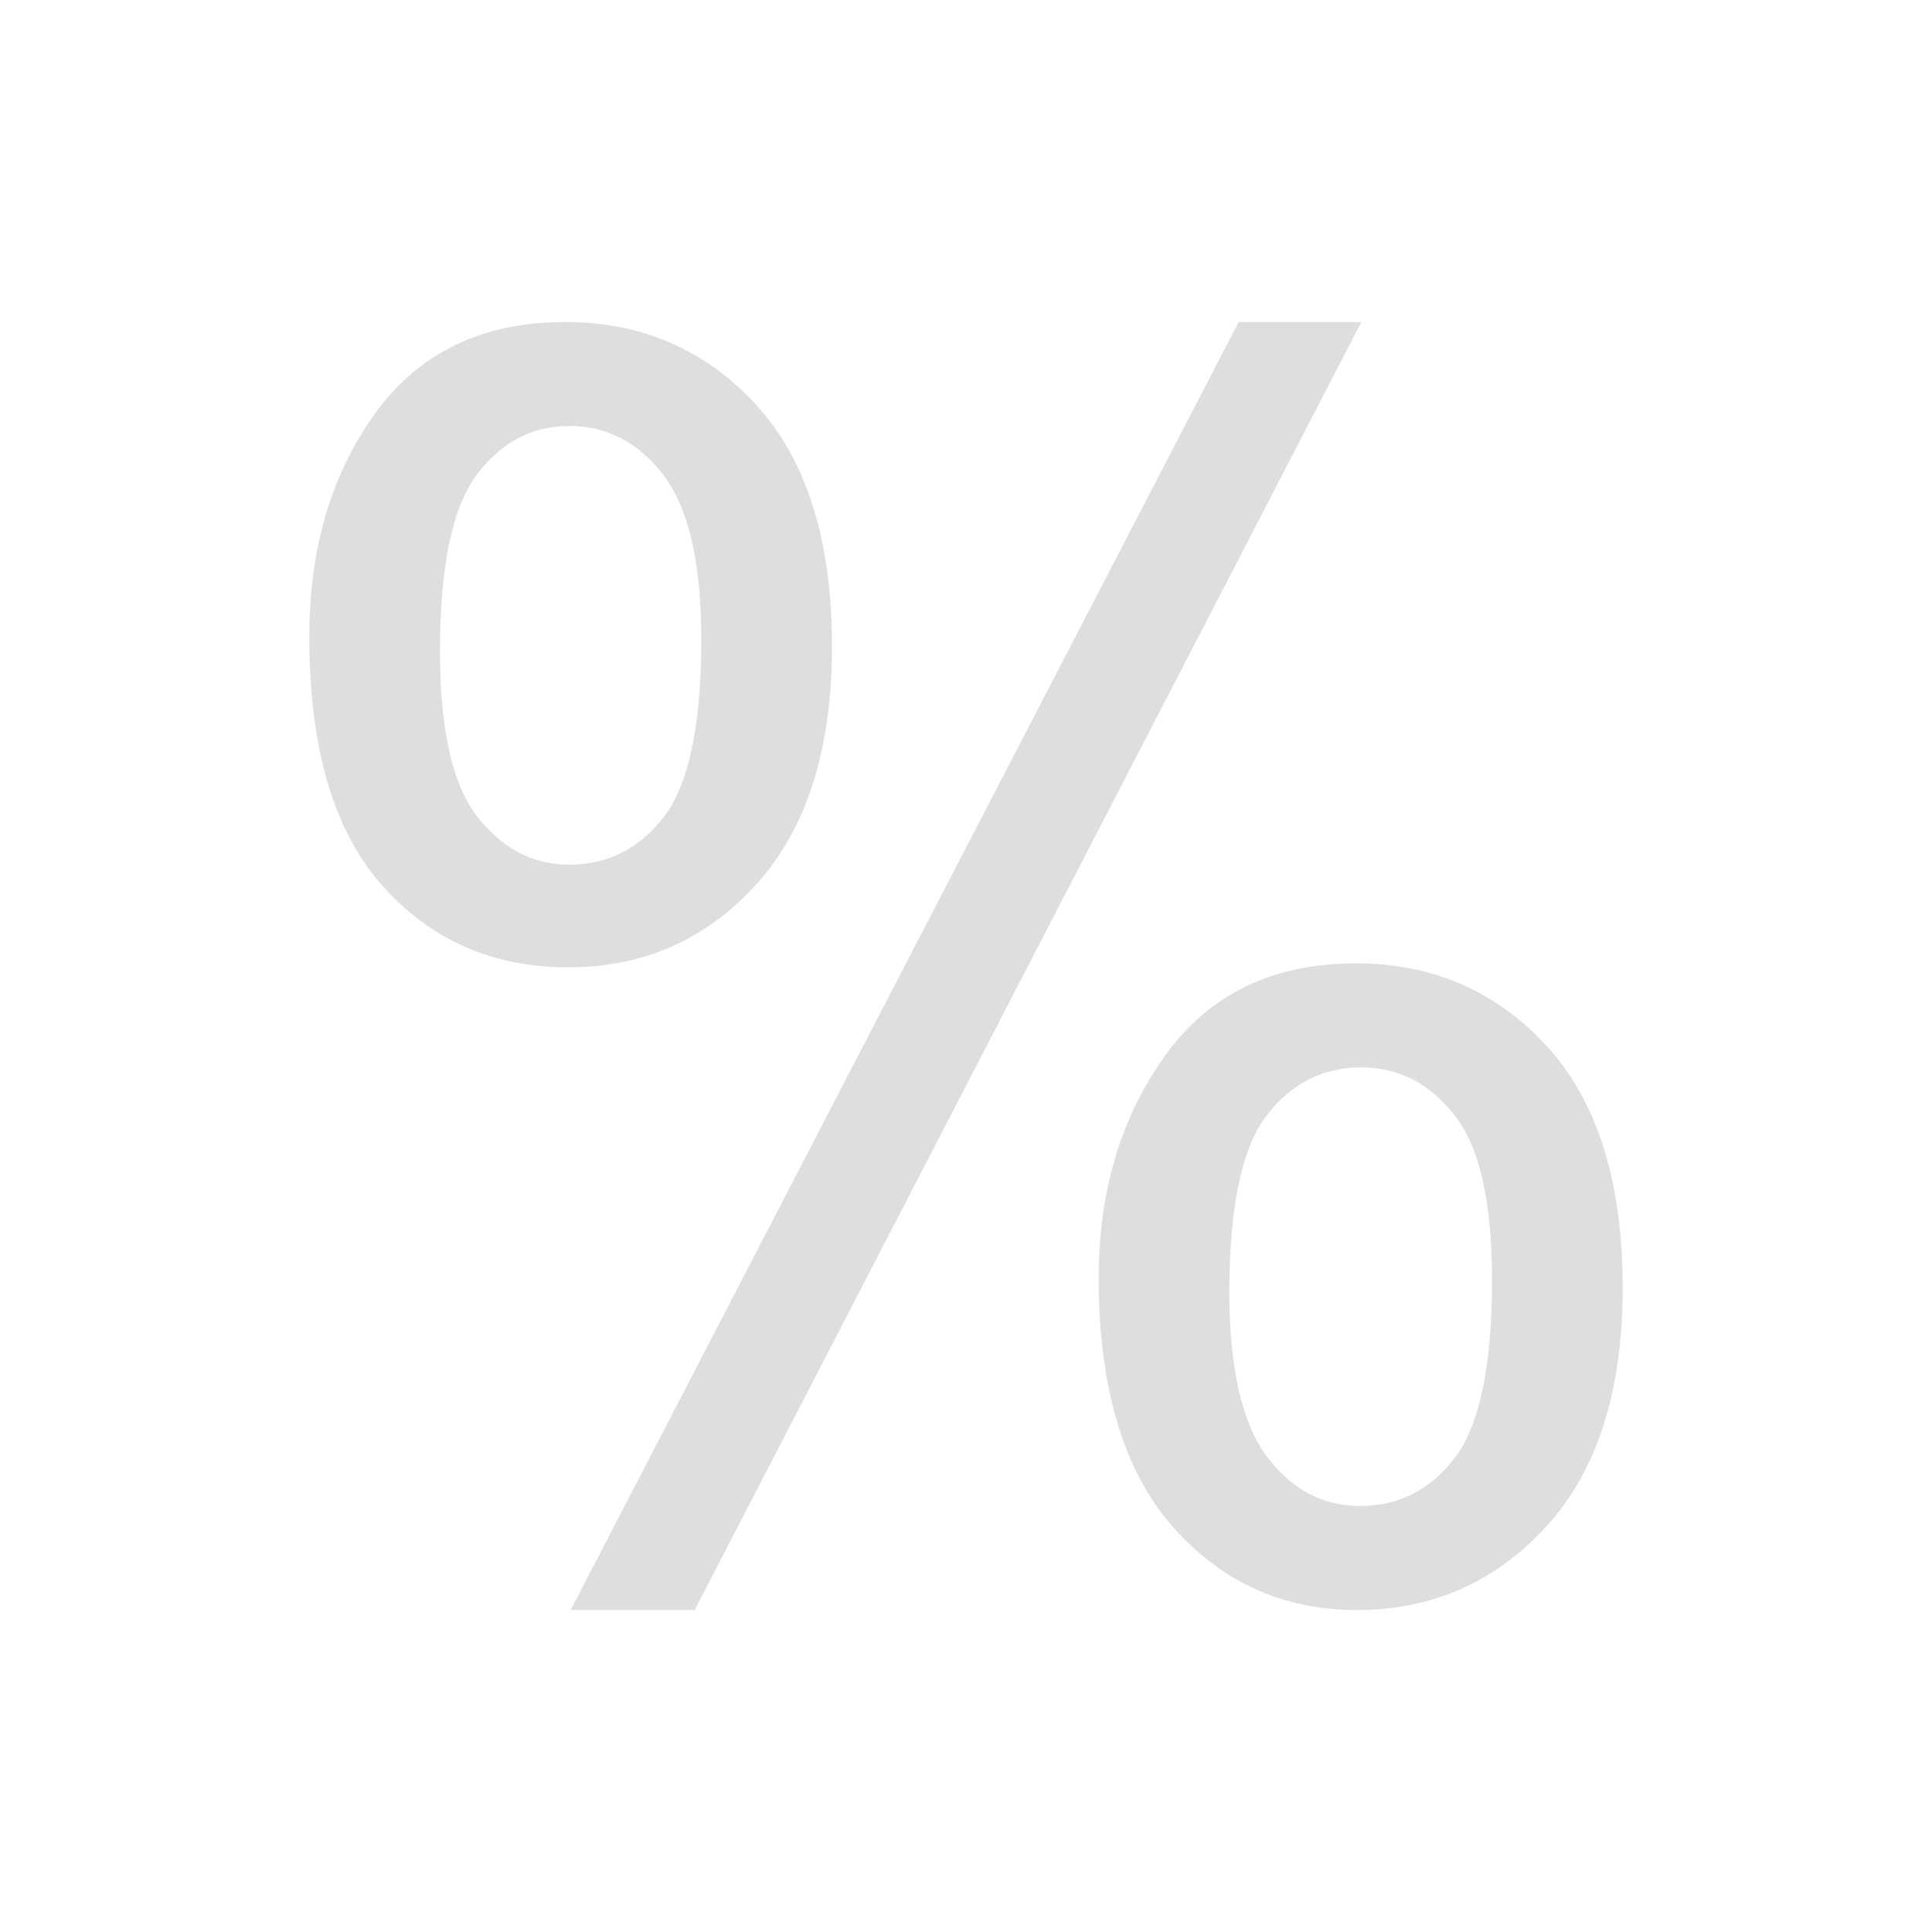 <?xml version="1.0" encoding="UTF-8"?>
<svg xmlns="http://www.w3.org/2000/svg" xmlns:xlink="http://www.w3.org/1999/xlink" baseProfile="tiny" contentScriptType="text/ecmascript" contentStyleType="text/css" height="30px" preserveAspectRatio="xMidYMid meet" version="1.1" viewBox="0 0 30 30" width="30px" x="0px" y="0px" zoomAndPan="magnify">
<rect fill="none" height="30" width="30"/>
<path color="#000000" d="M 8.778 5.0 C 7.484 5 6.499 5.48 5.818 6.429 C 5.136 7.378 4.803 8.532 4.803 9.886 C 4.803 11.611 5.179 12.904 5.942 13.758 C 6.705 14.612 7.673 15.021 8.82 15.021 C 9.976 15.021 10.95 14.604 11.739 13.737 C 12.528 12.87 12.919 11.636 12.919 10.031 C 12.919 8.383 12.52 7.133 11.739 6.284 C 10.958 5.434 9.969 5 8.778 5.0 z M 19.234 5.0 L 8.861 25.0 L 10.787 25.0 L 21.139 5.0 L 19.234 5.0 z M 8.841 6.615 C 9.419 6.615 9.902 6.864 10.29 7.36 C 10.678 7.856 10.89 8.703 10.89 9.928 C 10.89 11.256 10.694 12.181 10.311 12.681 C 9.927 13.182 9.427 13.427 8.841 13.427 C 8.271 13.427 7.8 13.177 7.412 12.681 C 7.024 12.185 6.832 11.33 6.832 10.114 C 6.832 8.777 7.028 7.861 7.412 7.36 C 7.796 6.86 8.263 6.615 8.841 6.615 z M 21.056 14.959 C 19.753 14.959 18.777 15.443 18.095 16.387 C 17.414 17.332 17.06 18.482 17.06 19.845 C 17.06 21.561 17.456 22.858 18.219 23.716 C 18.983 24.575 19.929 25 21.077 25 C 22.241 25.0 23.227 24.563 24.017 23.696 C 24.806 22.829 25.197 21.594 25.197 19.99 C 25.197 18.342 24.797 17.092 24.017 16.242 C 23.236 15.393 22.246 14.959 21.056 14.959 z M 21.139 16.574 C 21.717 16.574 22.2 16.823 22.588 17.319 C 22.976 17.815 23.168 18.661 23.168 19.886 C 23.168 21.215 22.972 22.139 22.588 22.64 C 22.204 23.14 21.713 23.385 21.118 23.385 C 20.549 23.385 20.078 23.14 19.689 22.64 C 19.301 22.139 19.089 21.28 19.089 20.072 C 19.089 18.735 19.285 17.819 19.669 17.319 C 20.053 16.819 20.552 16.574 21.139 16.574 z " display="inline" fill="#dedede" fill-opacity="1" fill-rule="nonzero" stroke="none" stroke-width="1" visibility="visible"/>
</svg>
